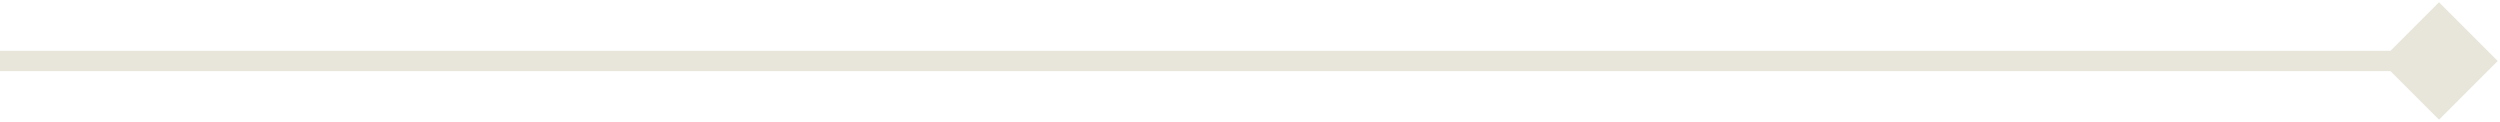 <svg width="123" height="6" viewBox="0 0 123 6" fill="none" xmlns="http://www.w3.org/2000/svg">
<path d="M122.887 3L120 0.113L117.113 3L120 5.887L122.887 3ZM0 3L0 3.5L120 3.5V3V2.5L0 2.5L0 3Z" fill="#E8E5DA"/>
</svg>
